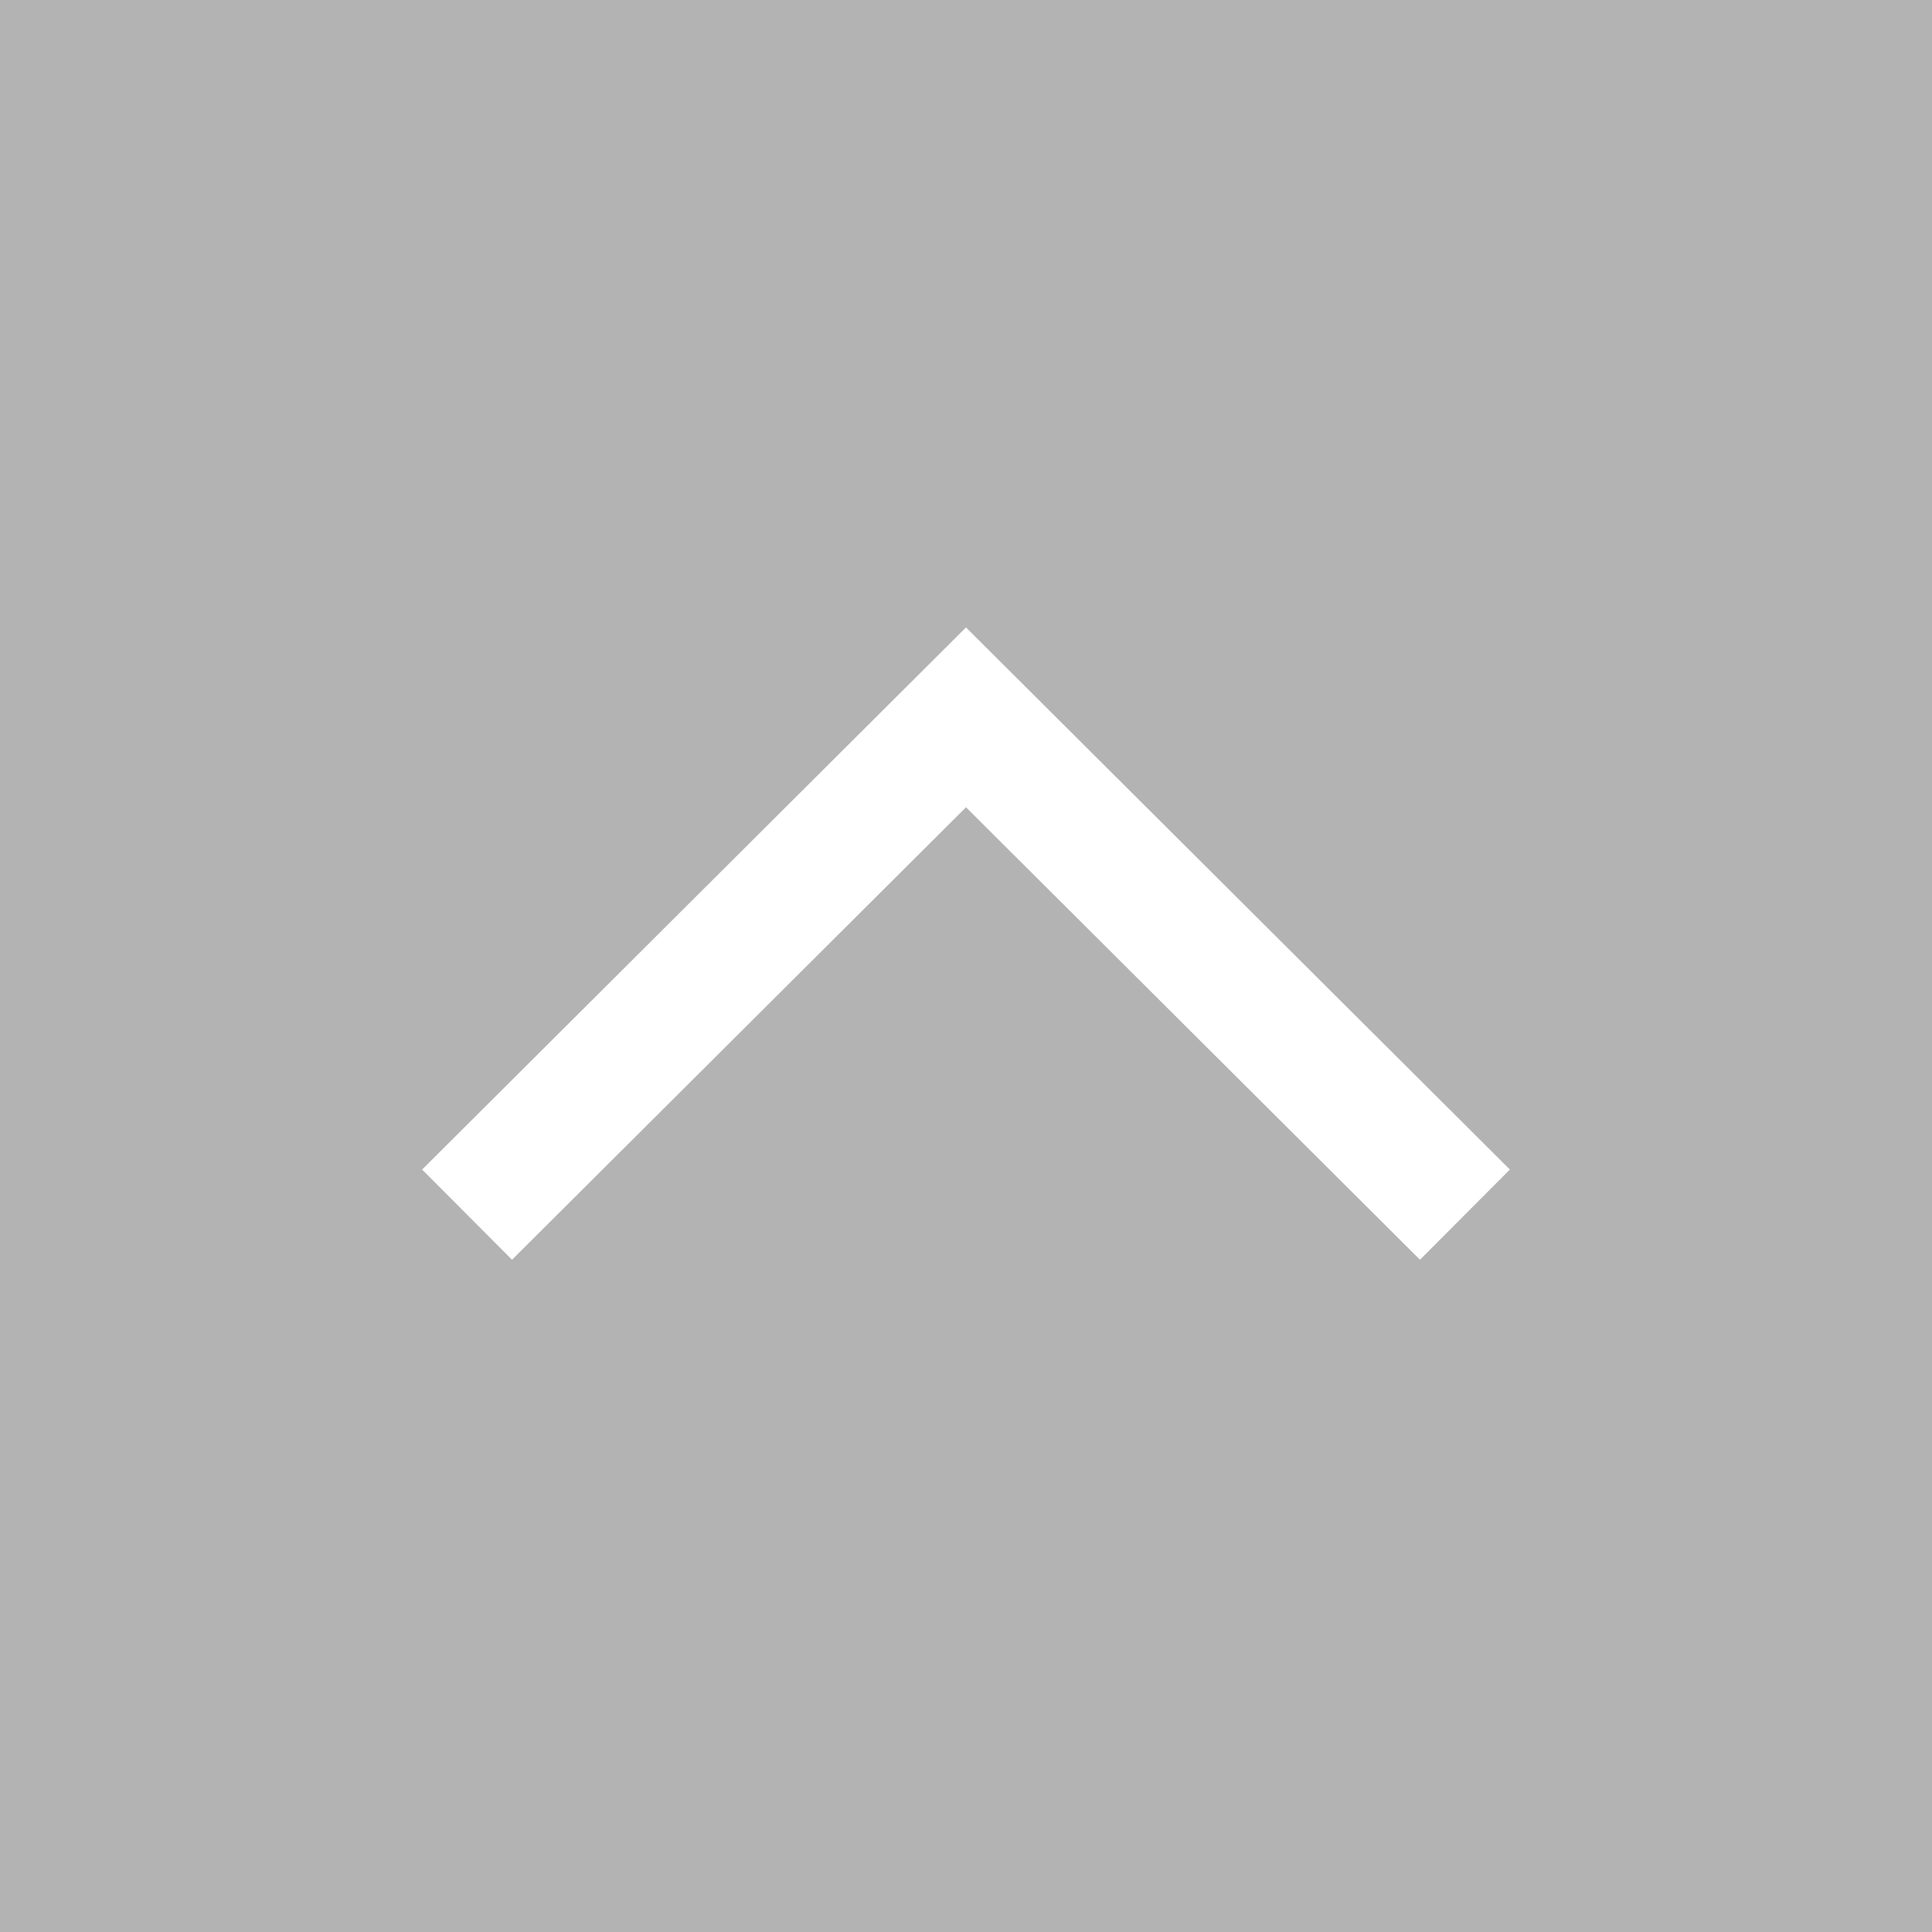<?xml version="1.0" encoding="UTF-8"?>
<svg width="45px" height="45px" viewBox="0 0 45 45" version="1.1" xmlns="http://www.w3.org/2000/svg" xmlns:xlink="http://www.w3.org/1999/xlink">
    <!-- Generator: Sketch 42 (36781) - http://www.bohemiancoding.com/sketch -->
    <title>top</title>
    <desc>Created with Sketch.</desc>
    <defs></defs>
    <g id="Symbols" stroke="none" stroke-width="1" fill="none" fill-rule="evenodd" fill-opacity="0.3">
        <g id="footer" transform="translate(-1260, -487)" fill="#000000">
            <g id="copyright">
                <g transform="translate(0, 461)">
                    <path d="M1260,26 L1260,71 L1305,71 L1305,26 L1260,26 Z M1277.759,61.168 L1275.658,59.074 L1286.197,48.5 L1275.658,37.926 L1277.759,35.832 L1290.386,48.5 L1277.759,61.168 Z" id="top" transform="translate(1282.5, 48.5) rotate(-90) translate(-1282.5, -48.5) "></path>
                </g>
            </g>
        </g>
    </g>
</svg>